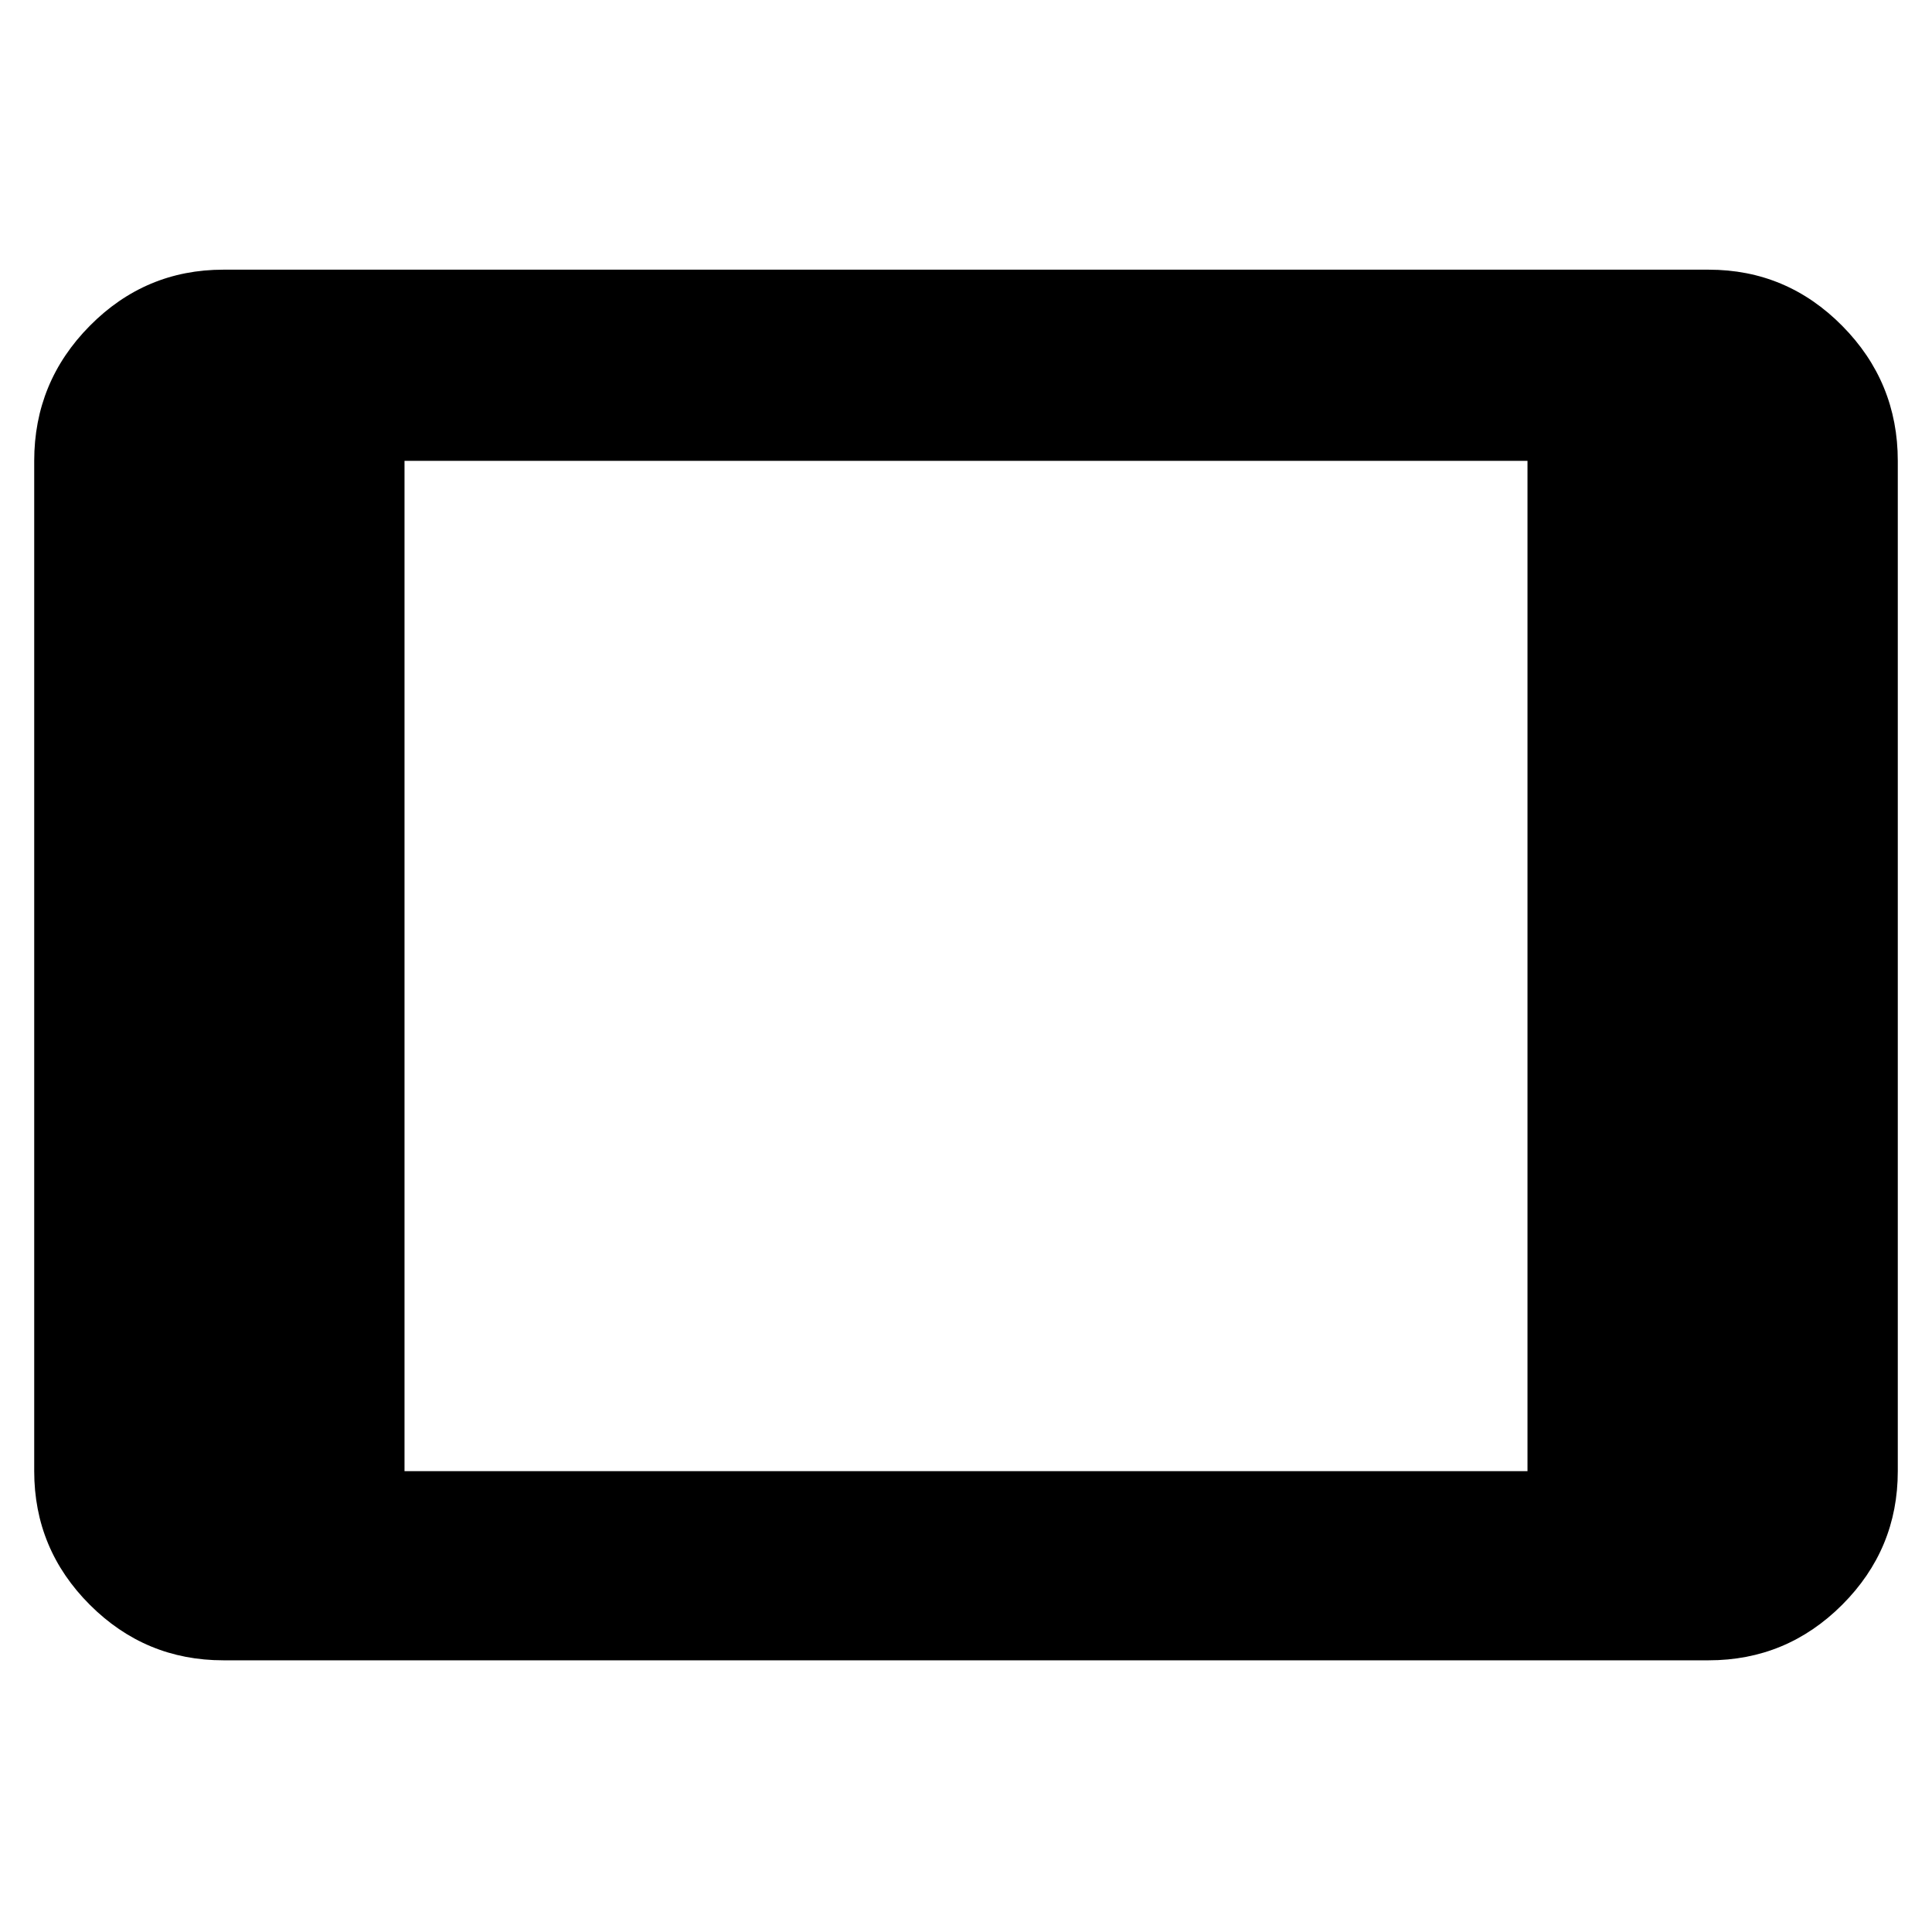 <svg xmlns="http://www.w3.org/2000/svg" width="48" height="48" viewBox="0 -960 960 960"><path d="M111-135q-38.775 0-66.388-27.612Q17-190.225 17-229v-502q0-39.188 27.612-67.094Q72.225-826 111-826h738q38.775 0 66.387 27.906Q943-770.188 943-731v502q0 38.775-27.613 66.388Q887.775-135 849-135H111Zm90-94h558v-502H201v502Z"/></svg>